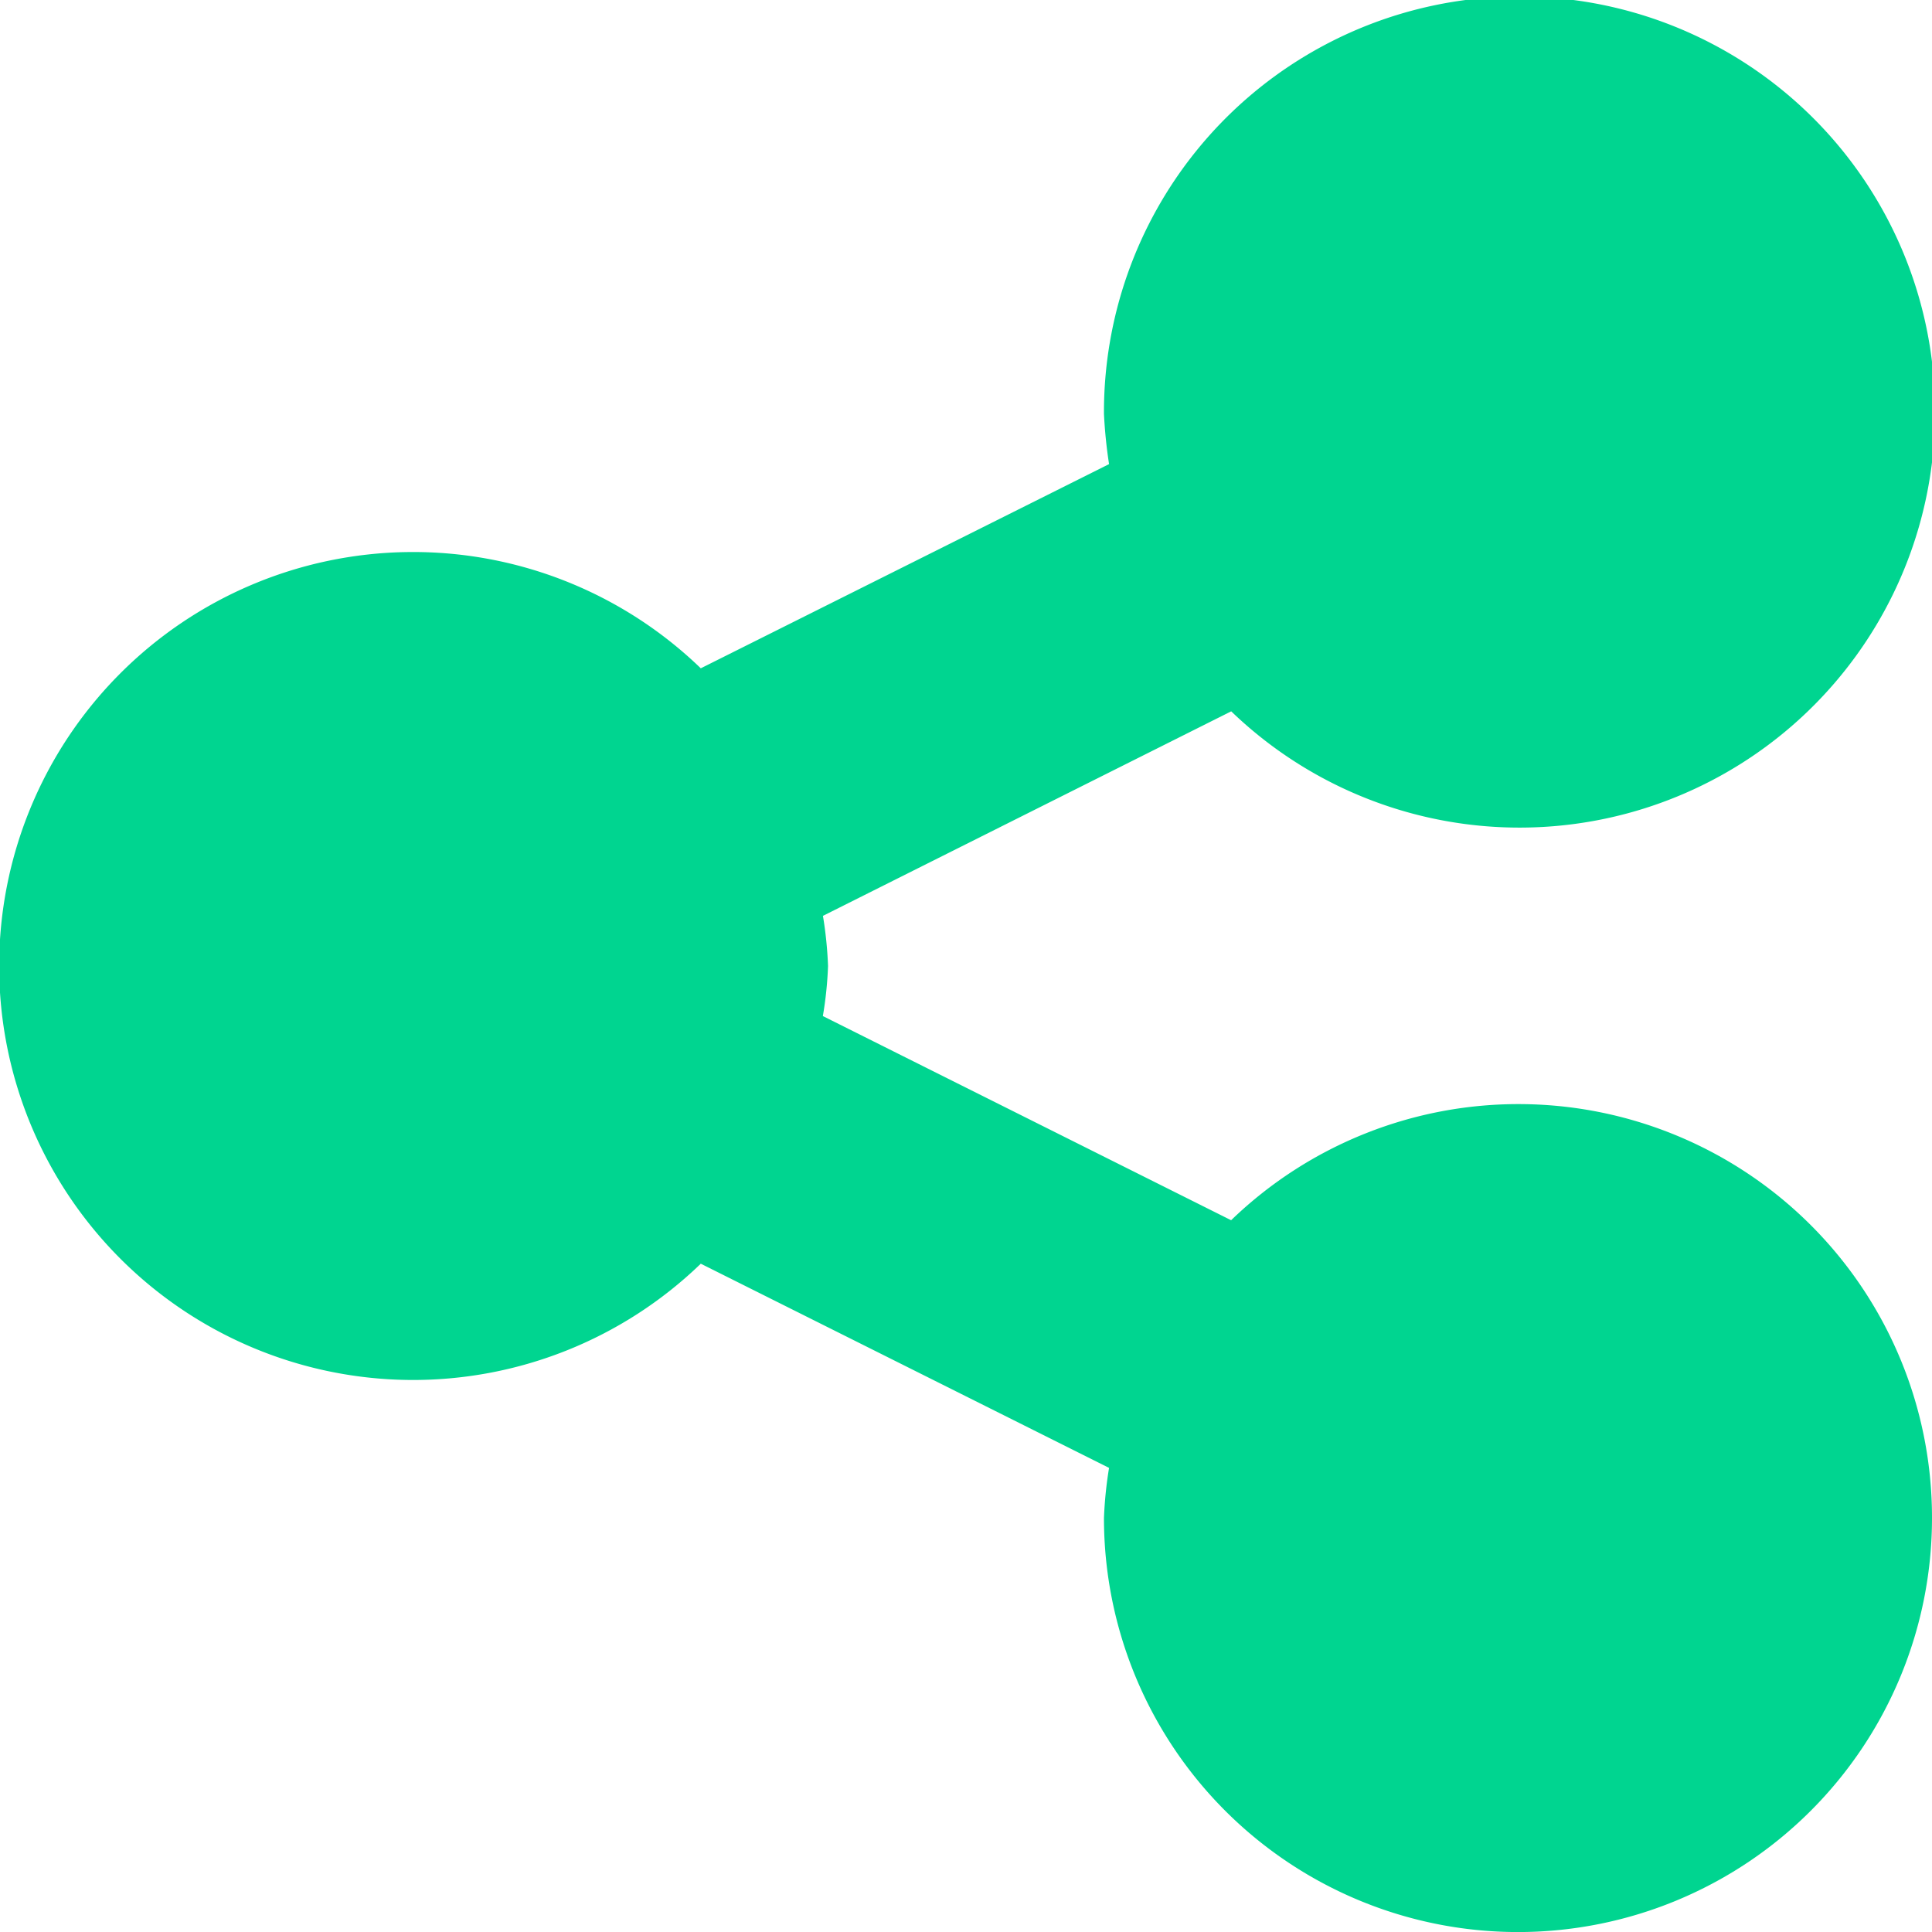 <svg xmlns="http://www.w3.org/2000/svg" width="22" height="22" viewBox="0 0 22 22">
  <path id="share-nodes" d="M22,49.286a4.714,4.714,0,1,1-9.429,0,4.63,4.63,0,0,1,.058-.571L7.98,46.39a4.714,4.714,0,1,1,0-6.78l4.649-2.325a5.529,5.529,0,0,1-.058-.571A4.732,4.732,0,1,1,14.02,40.1L9.371,42.429A4.526,4.526,0,0,1,9.429,43a4.3,4.3,0,0,1-.059.57l4.649,2.325A4.709,4.709,0,0,1,22,49.286Z" transform="translate(0 -32)" fill="#00d590"/>
</svg>
